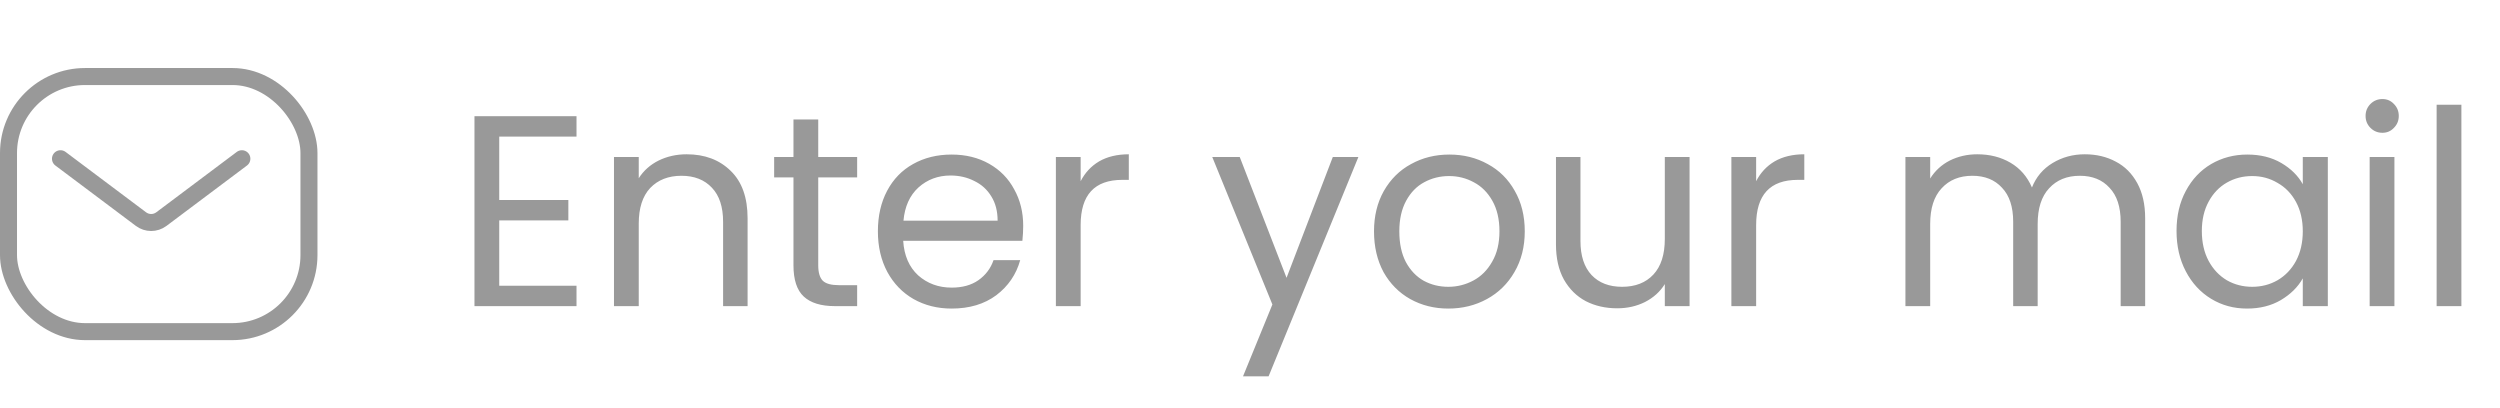 <svg width="147" height="24" viewBox="0 0 147 24" fill="none" xmlns="http://www.w3.org/2000/svg">
<path d="M29.355 8.032V11.76H33.419V12.96H29.355V16.8H33.899V18H27.899V6.832H33.899V8.032H29.355ZM40.374 9.072C41.441 9.072 42.304 9.397 42.966 10.048C43.627 10.688 43.958 11.616 43.958 12.832V18H42.518V13.04C42.518 12.165 42.299 11.499 41.862 11.04C41.425 10.571 40.827 10.336 40.07 10.336C39.302 10.336 38.688 10.576 38.23 11.056C37.782 11.536 37.558 12.235 37.558 13.152V18H36.102V9.232H37.558V10.48C37.846 10.032 38.235 9.685 38.726 9.44C39.227 9.195 39.776 9.072 40.374 9.072ZM48.112 10.432V15.6C48.112 16.027 48.203 16.331 48.384 16.512C48.566 16.683 48.88 16.768 49.328 16.768H50.4V18H49.088C48.278 18 47.67 17.813 47.264 17.44C46.859 17.067 46.656 16.453 46.656 15.6V10.432H45.52V9.232H46.656V7.024H48.112V9.232H50.4V10.432H48.112ZM60.164 13.28C60.164 13.557 60.148 13.851 60.116 14.16H53.108C53.162 15.024 53.455 15.701 53.988 16.192C54.532 16.672 55.188 16.912 55.956 16.912C56.586 16.912 57.108 16.768 57.524 16.48C57.951 16.181 58.25 15.787 58.42 15.296H59.988C59.754 16.139 59.284 16.827 58.58 17.36C57.876 17.883 57.002 18.144 55.956 18.144C55.124 18.144 54.378 17.957 53.716 17.584C53.066 17.211 52.554 16.683 52.18 16C51.807 15.307 51.62 14.507 51.62 13.6C51.62 12.693 51.802 11.899 52.164 11.216C52.527 10.533 53.034 10.011 53.684 9.648C54.346 9.275 55.103 9.088 55.956 9.088C56.788 9.088 57.524 9.269 58.164 9.632C58.804 9.995 59.295 10.496 59.636 11.136C59.988 11.765 60.164 12.48 60.164 13.28ZM58.66 12.976C58.66 12.421 58.538 11.947 58.292 11.552C58.047 11.147 57.711 10.843 57.284 10.64C56.868 10.427 56.404 10.32 55.892 10.32C55.156 10.32 54.527 10.555 54.004 11.024C53.492 11.493 53.199 12.144 53.124 12.976H58.66ZM63.542 10.656C63.798 10.155 64.161 9.765 64.63 9.488C65.11 9.211 65.692 9.072 66.374 9.072V10.576H65.99C64.358 10.576 63.542 11.461 63.542 13.232V18H62.086V9.232H63.542V10.656ZM79.873 9.232L74.593 22.128H73.089L74.817 17.904L71.281 9.232H72.897L75.649 16.336L78.369 9.232H79.873ZM85.16 18.144C84.339 18.144 83.592 17.957 82.92 17.584C82.259 17.211 81.736 16.683 81.352 16C80.979 15.307 80.792 14.507 80.792 13.6C80.792 12.704 80.984 11.915 81.368 11.232C81.763 10.539 82.296 10.011 82.968 9.648C83.64 9.275 84.392 9.088 85.224 9.088C86.056 9.088 86.808 9.275 87.48 9.648C88.152 10.011 88.68 10.533 89.064 11.216C89.459 11.899 89.656 12.693 89.656 13.6C89.656 14.507 89.454 15.307 89.048 16C88.654 16.683 88.115 17.211 87.432 17.584C86.75 17.957 85.992 18.144 85.16 18.144ZM85.16 16.864C85.683 16.864 86.174 16.741 86.632 16.496C87.091 16.251 87.459 15.883 87.736 15.392C88.024 14.901 88.168 14.304 88.168 13.6C88.168 12.896 88.03 12.299 87.752 11.808C87.475 11.317 87.112 10.955 86.664 10.72C86.216 10.475 85.731 10.352 85.208 10.352C84.675 10.352 84.184 10.475 83.736 10.72C83.299 10.955 82.947 11.317 82.68 11.808C82.414 12.299 82.28 12.896 82.28 13.6C82.28 14.315 82.408 14.917 82.664 15.408C82.931 15.899 83.283 16.267 83.72 16.512C84.158 16.747 84.638 16.864 85.16 16.864ZM99.347 9.232V18H97.891V16.704C97.613 17.152 97.224 17.504 96.723 17.76C96.232 18.005 95.688 18.128 95.091 18.128C94.408 18.128 93.795 17.989 93.251 17.712C92.707 17.424 92.275 16.997 91.955 16.432C91.645 15.867 91.491 15.179 91.491 14.368V9.232H92.931V14.176C92.931 15.04 93.149 15.707 93.587 16.176C94.024 16.635 94.621 16.864 95.379 16.864C96.157 16.864 96.771 16.624 97.219 16.144C97.667 15.664 97.891 14.965 97.891 14.048V9.232H99.347ZM103.261 10.656C103.517 10.155 103.88 9.765 104.349 9.488C104.829 9.211 105.41 9.072 106.093 9.072V10.576H105.709C104.077 10.576 103.261 11.461 103.261 13.232V18H101.805V9.232H103.261V10.656ZM122.583 9.072C123.266 9.072 123.874 9.216 124.407 9.504C124.941 9.781 125.362 10.203 125.671 10.768C125.981 11.333 126.135 12.021 126.135 12.832V18H124.695V13.04C124.695 12.165 124.477 11.499 124.039 11.04C123.613 10.571 123.031 10.336 122.295 10.336C121.538 10.336 120.935 10.581 120.487 11.072C120.039 11.552 119.815 12.251 119.815 13.168V18H118.375V13.04C118.375 12.165 118.157 11.499 117.719 11.04C117.293 10.571 116.711 10.336 115.975 10.336C115.218 10.336 114.615 10.581 114.167 11.072C113.719 11.552 113.495 12.251 113.495 13.168V18H112.039V9.232H113.495V10.496C113.783 10.037 114.167 9.685 114.647 9.44C115.138 9.195 115.677 9.072 116.263 9.072C116.999 9.072 117.65 9.237 118.215 9.568C118.781 9.899 119.202 10.384 119.479 11.024C119.725 10.405 120.13 9.925 120.695 9.584C121.261 9.243 121.89 9.072 122.583 9.072ZM127.98 13.584C127.98 12.688 128.161 11.904 128.524 11.232C128.886 10.549 129.382 10.021 130.012 9.648C130.652 9.275 131.361 9.088 132.14 9.088C132.908 9.088 133.574 9.253 134.14 9.584C134.705 9.915 135.126 10.331 135.404 10.832V9.232H136.876V18H135.404V16.368C135.116 16.88 134.684 17.307 134.108 17.648C133.542 17.979 132.881 18.144 132.124 18.144C131.345 18.144 130.641 17.952 130.012 17.568C129.382 17.184 128.886 16.645 128.524 15.952C128.161 15.259 127.98 14.469 127.98 13.584ZM135.404 13.6C135.404 12.939 135.27 12.363 135.004 11.872C134.737 11.381 134.374 11.008 133.916 10.752C133.468 10.485 132.972 10.352 132.428 10.352C131.884 10.352 131.388 10.48 130.94 10.736C130.492 10.992 130.134 11.365 129.868 11.856C129.601 12.347 129.468 12.923 129.468 13.584C129.468 14.256 129.601 14.843 129.868 15.344C130.134 15.835 130.492 16.213 130.94 16.48C131.388 16.736 131.884 16.864 132.428 16.864C132.972 16.864 133.468 16.736 133.916 16.48C134.374 16.213 134.737 15.835 135.004 15.344C135.27 14.843 135.404 14.261 135.404 13.6ZM140.088 7.808C139.811 7.808 139.576 7.712 139.384 7.52C139.192 7.328 139.096 7.093 139.096 6.816C139.096 6.539 139.192 6.304 139.384 6.112C139.576 5.92 139.811 5.824 140.088 5.824C140.355 5.824 140.579 5.92 140.76 6.112C140.952 6.304 141.048 6.539 141.048 6.816C141.048 7.093 140.952 7.328 140.76 7.52C140.579 7.712 140.355 7.808 140.088 7.808ZM140.792 9.232V18H139.336V9.232H140.792ZM144.73 6.16V18H143.274V6.16H144.73Z" fill="#999999"/>
<path d="M3.556 9.333L8.289 12.883C8.645 13.15 9.133 13.15 9.489 12.883L14.222 9.333" stroke="#999999" stroke-linecap="round"/>
<rect x="0.5" y="4.5" width="17.667" height="15" rx="4.5" stroke="#999999"/>
</svg>
